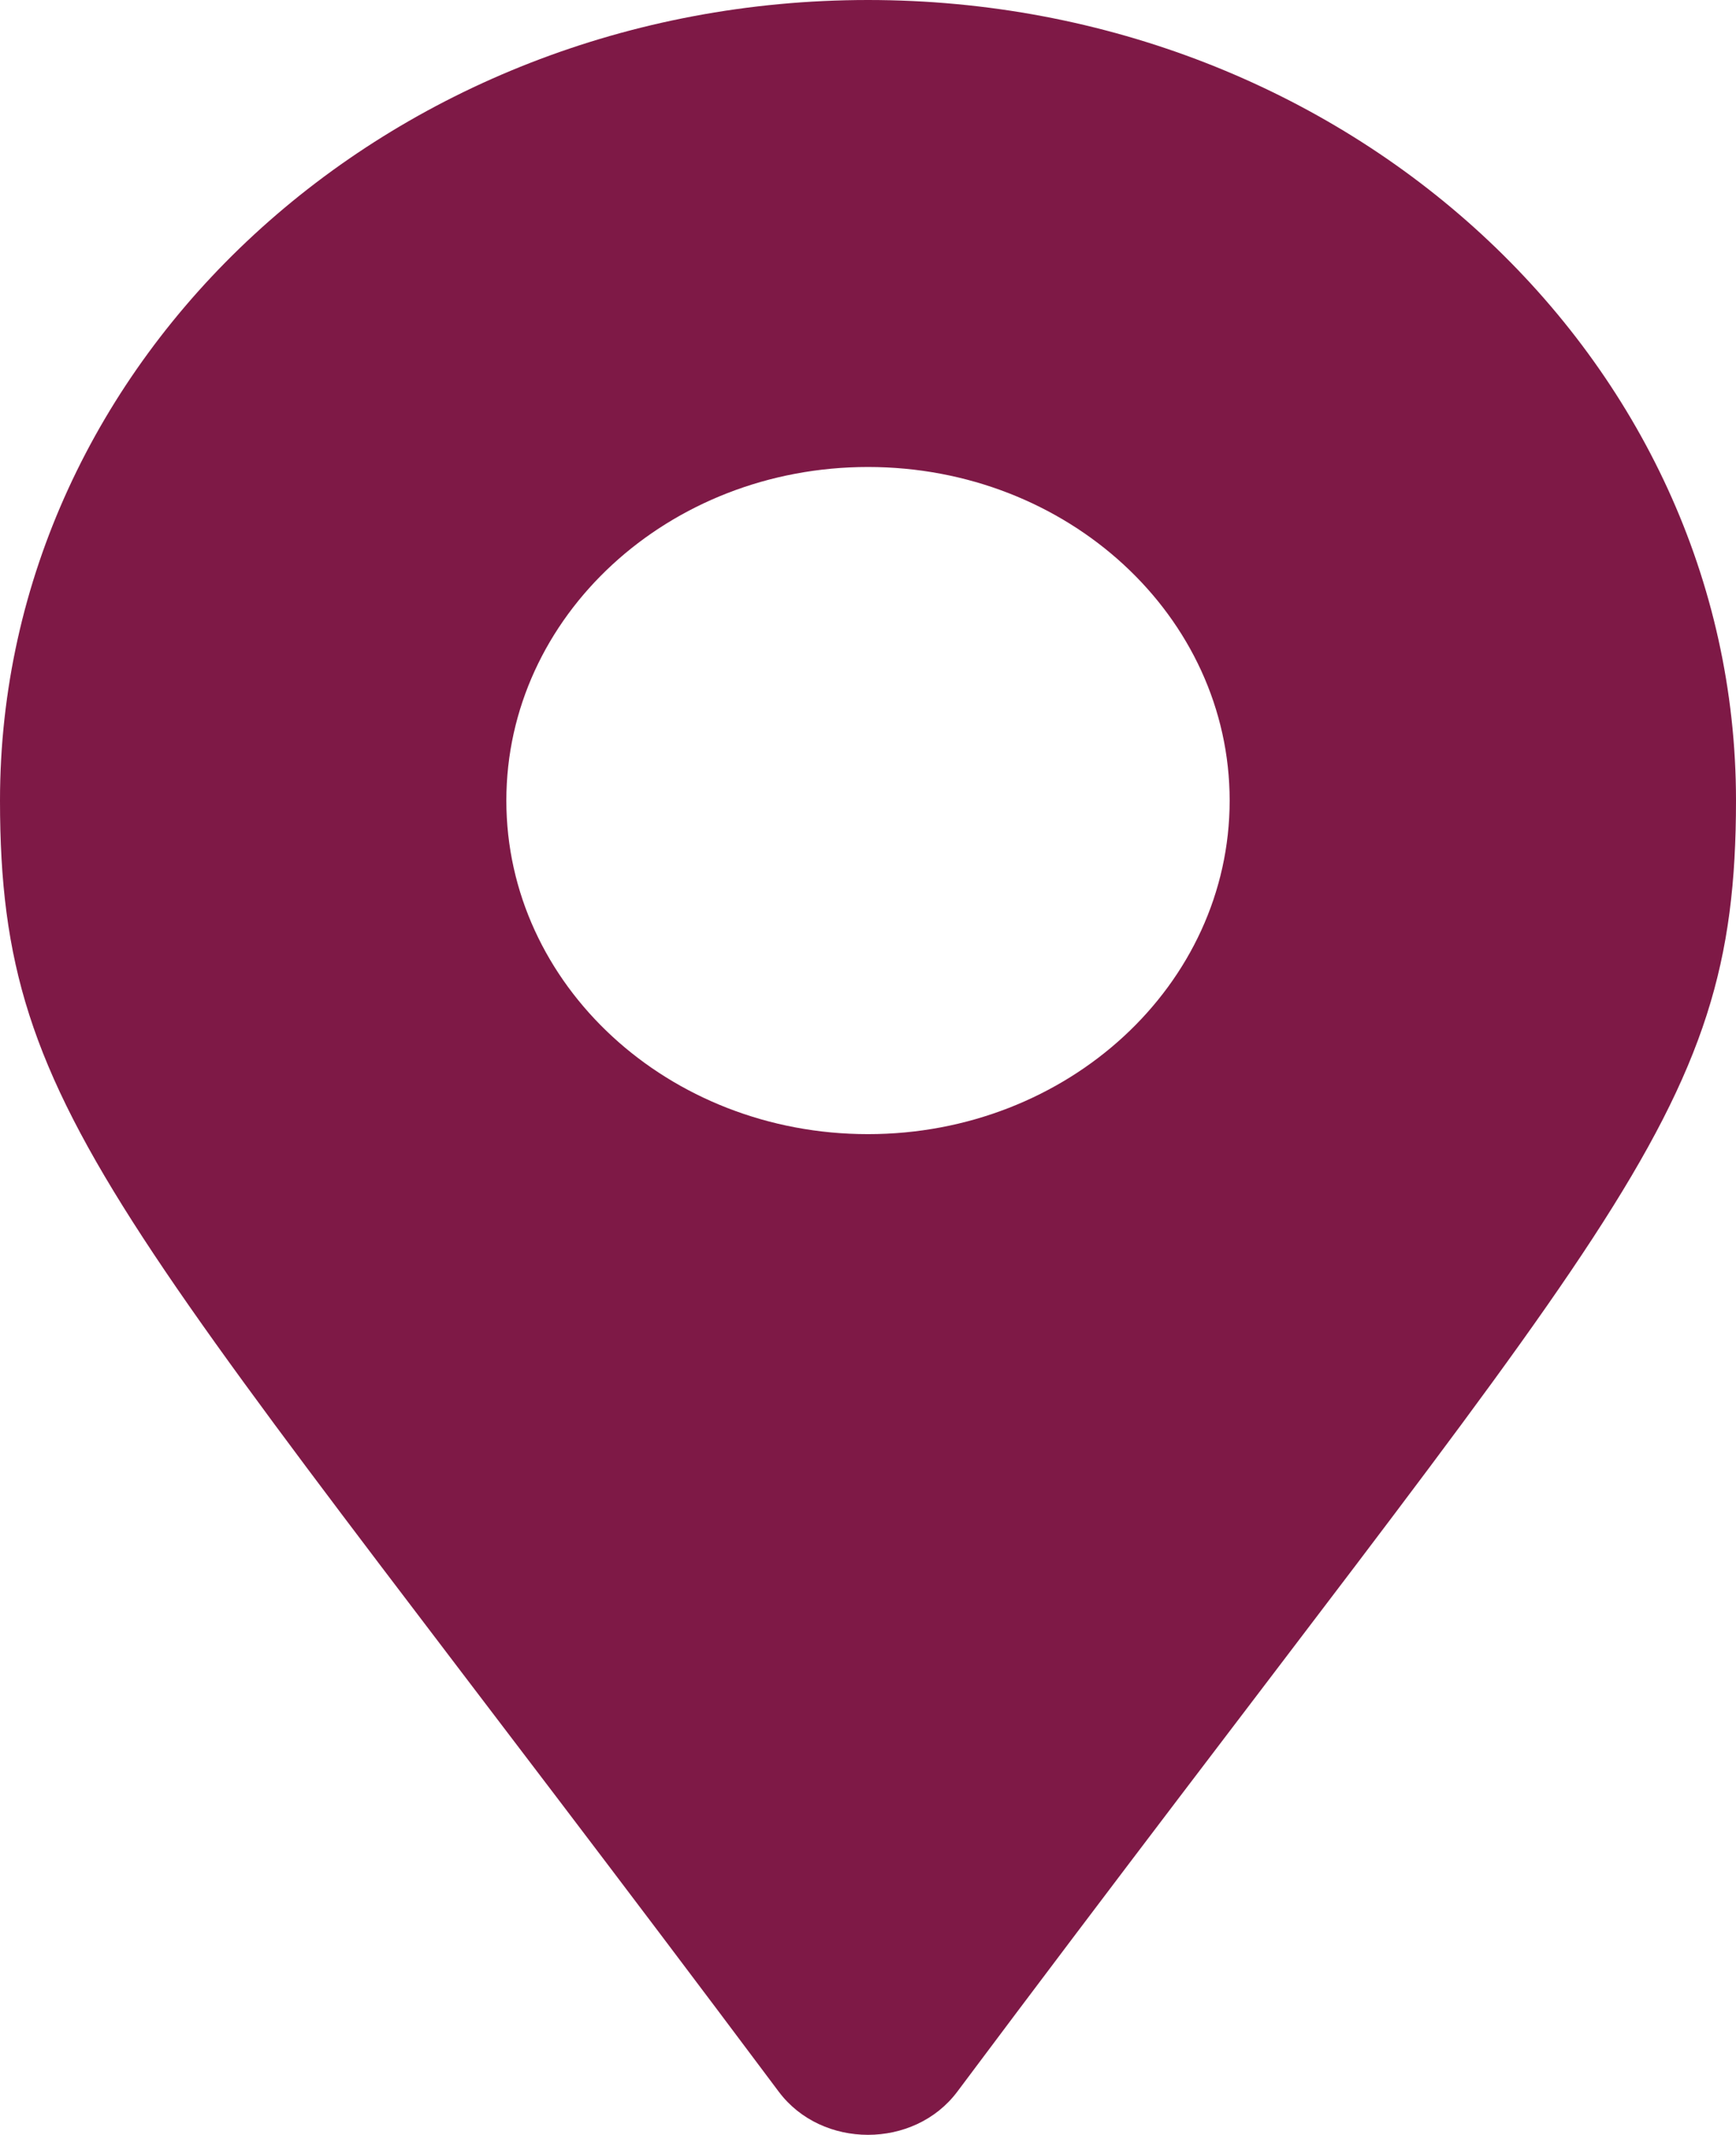 <svg width="61" height="75" viewBox="0 0 61 75" fill="none" xmlns="http://www.w3.org/2000/svg">
<path d="M27.366 73.487C4.284 42.632 0 39.465 0 28.125C0 12.592 13.655 0 30.5 0C47.345 0 61 12.592 61 28.125C61 39.465 56.716 42.632 33.635 73.487C32.12 75.504 28.88 75.504 27.366 73.487ZM30.5 39.844C37.519 39.844 43.208 34.597 43.208 28.125C43.208 21.653 37.519 16.406 30.5 16.406C23.481 16.406 17.792 21.653 17.792 28.125C17.792 34.597 23.481 39.844 30.5 39.844Z" fill="#7E1946"/>
</svg>
